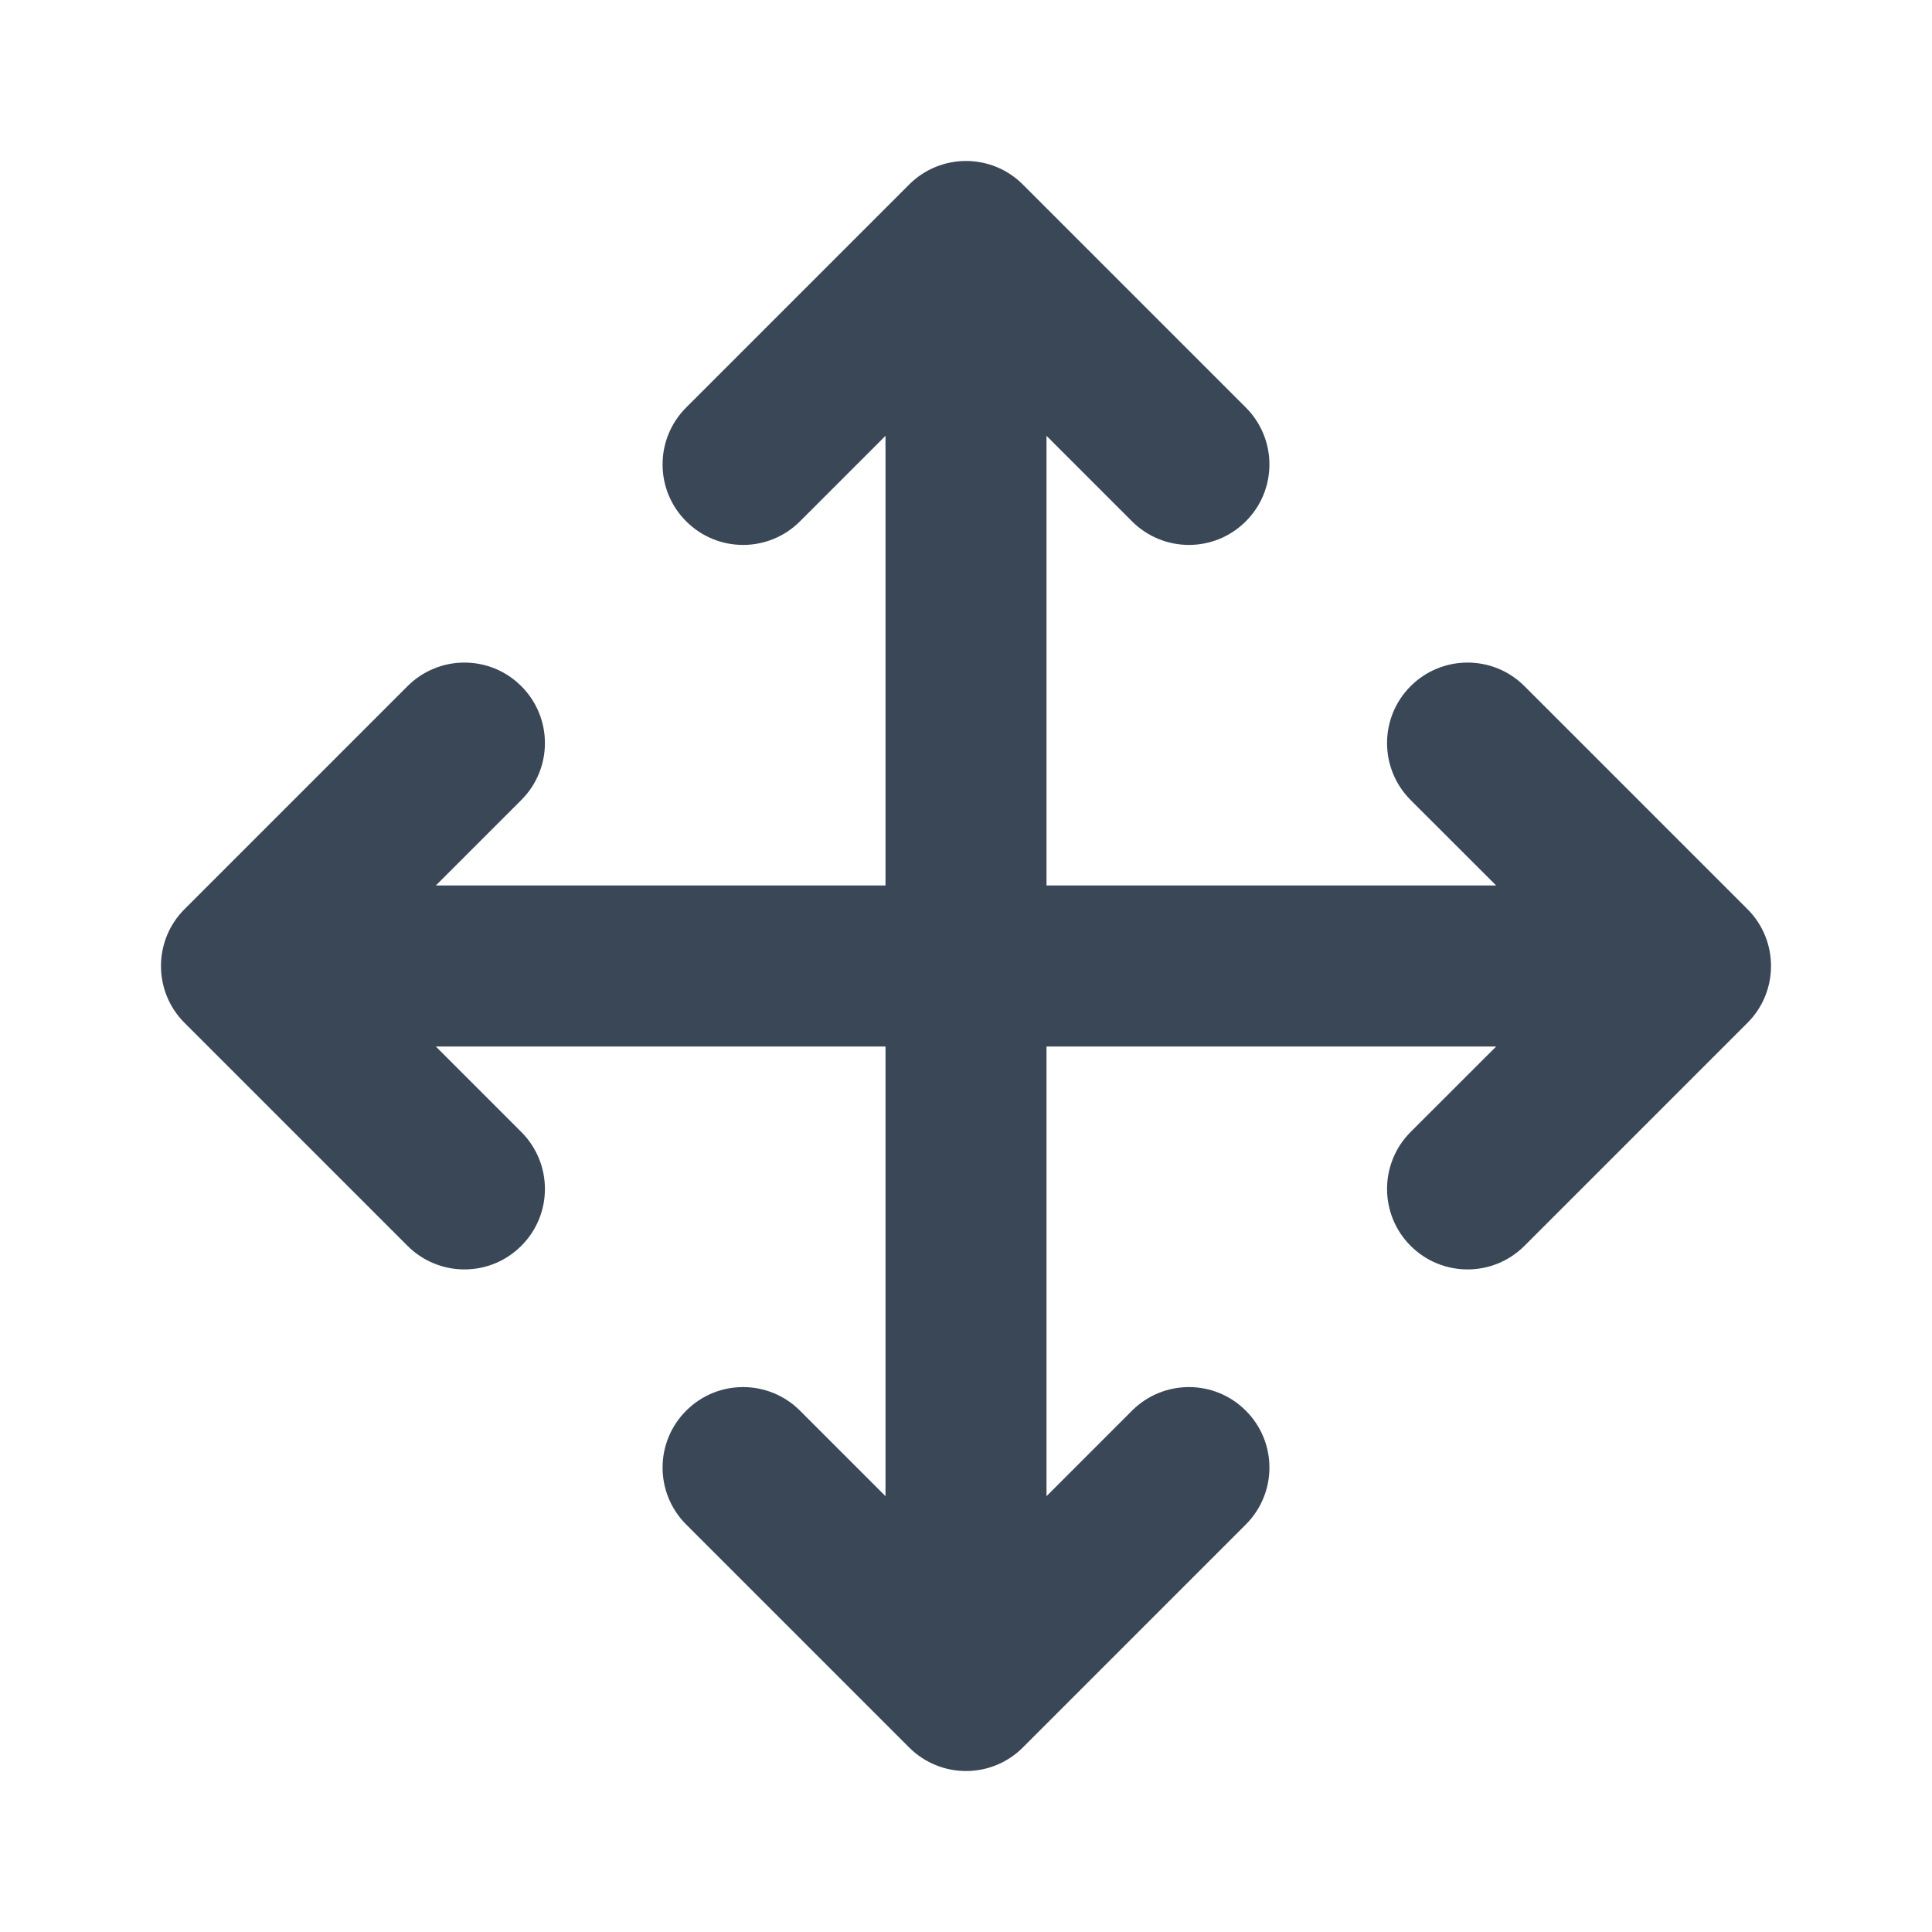 <svg width="24" height="24" viewBox="0 0 24 24" fill="none" xmlns="http://www.w3.org/2000/svg">
<path fill-rule="evenodd" clip-rule="evenodd" d="M11.293 2.293C11.684 1.902 12.317 1.902 12.707 2.293L15.476 5.062C15.867 5.453 15.867 6.086 15.476 6.476C15.086 6.867 14.453 6.867 14.062 6.476L13 5.414V11H18.586L17.523 9.938C17.133 9.547 17.133 8.914 17.523 8.524C17.914 8.133 18.547 8.133 18.938 8.524L21.707 11.293C22.098 11.683 22.098 12.317 21.707 12.707L18.938 15.476C18.547 15.867 17.914 15.867 17.523 15.476C17.133 15.086 17.133 14.453 17.523 14.062L18.586 13H13V18.586L14.062 17.524C14.453 17.133 15.086 17.133 15.476 17.524C15.867 17.914 15.867 18.547 15.476 18.938L12.707 21.707C12.317 22.098 11.684 22.098 11.293 21.707L8.524 18.938C8.133 18.547 8.133 17.914 8.524 17.524C8.914 17.133 9.547 17.133 9.938 17.524L11 18.586V13H5.414L6.476 14.062C6.867 14.453 6.867 15.086 6.476 15.476C6.086 15.867 5.453 15.867 5.062 15.476L2.293 12.707C1.902 12.317 1.902 11.683 2.293 11.293L5.062 8.524C5.453 8.133 6.086 8.133 6.476 8.524C6.867 8.914 6.867 9.547 6.476 9.938L5.414 11H11V5.414L9.938 6.476C9.547 6.867 8.914 6.867 8.524 6.476C8.133 6.086 8.133 5.453 8.524 5.062L11.293 2.293Z" fill="#3A4757"/>
</svg>